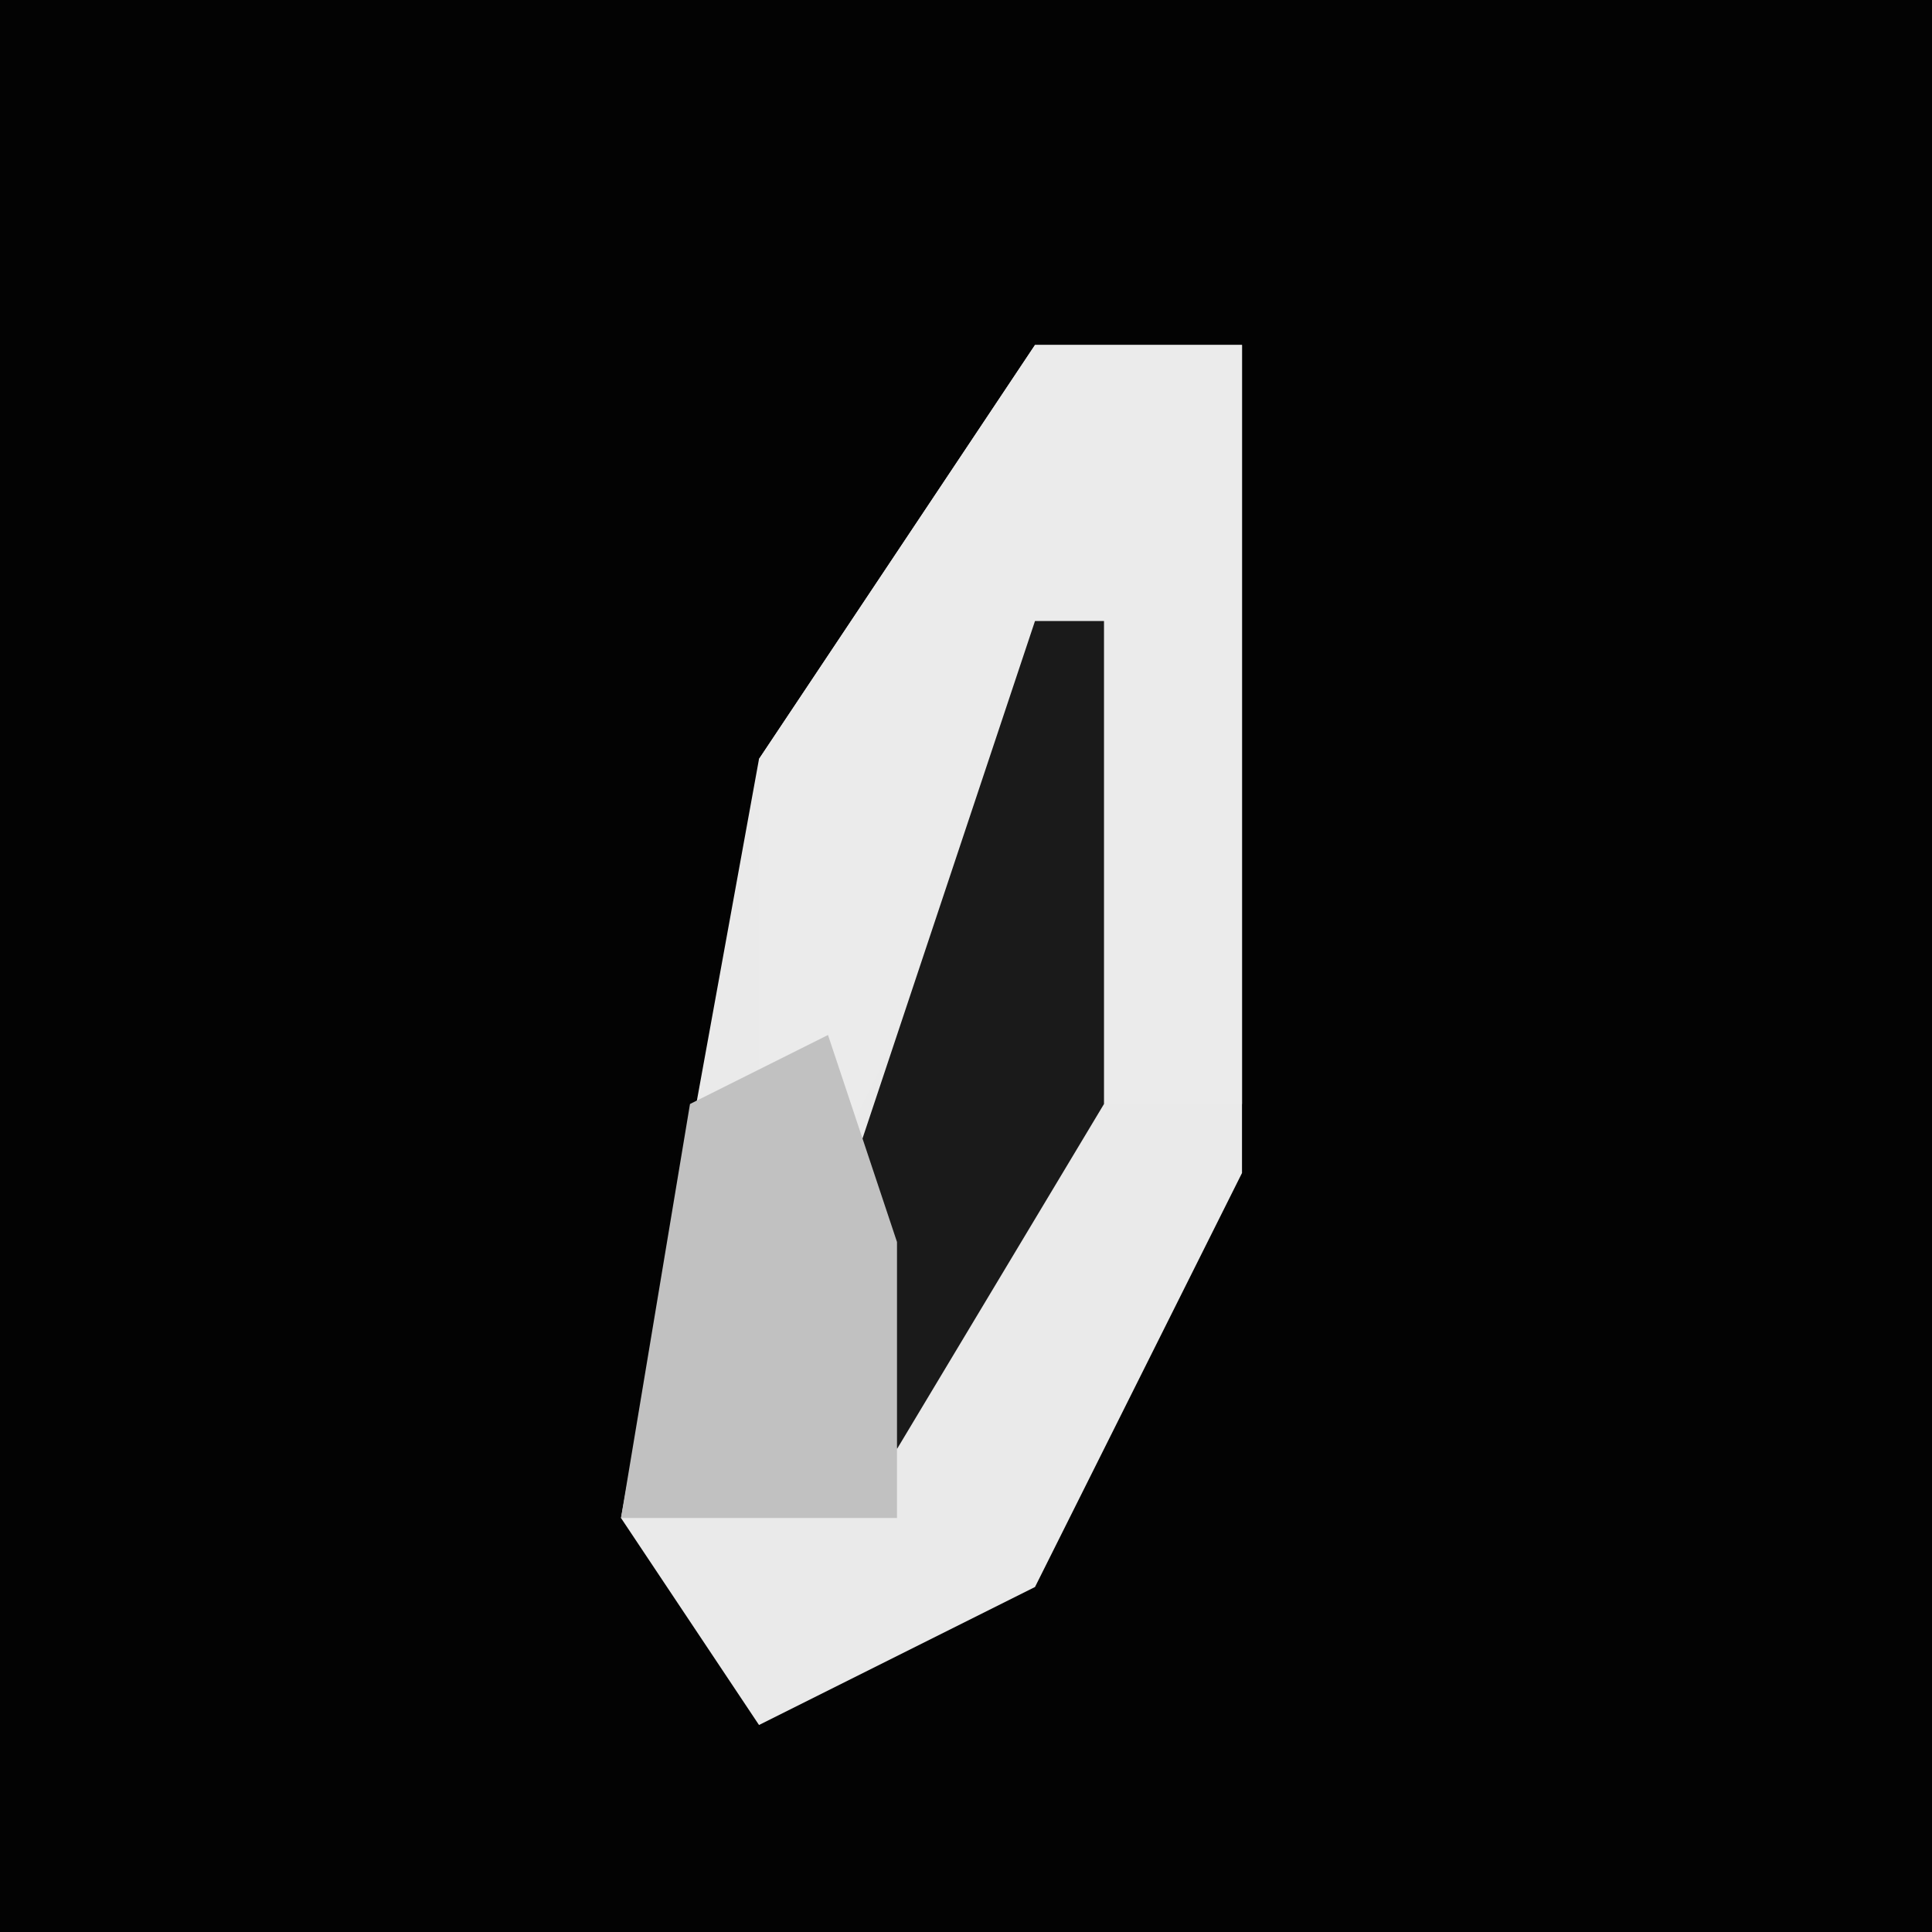 <?xml version="1.0" encoding="UTF-8"?>
<svg version="1.1" xmlns="http://www.w3.org/2000/svg" width="28" height="28">
<path d="M0,0 L28,0 L28,28 L0,28 Z " fill="#030303" transform="translate(0,0)"/>
<path d="M0,0 L3,0 L3,12 L0,18 L-4,20 L-6,17 L-4,6 Z " fill="#EAEAEA" transform="translate(15,5)"/>
<path d="M0,0 L3,0 L3,11 L1,11 L0,6 L-3,12 L-4,12 L-4,6 Z " fill="#EBEBEB" transform="translate(15,5)"/>
<path d="M0,0 L1,0 L1,7 L-2,12 L-3,9 Z " fill="#1A1A1A" transform="translate(15,9)"/>
<path d="M0,0 L1,3 L1,7 L-3,7 L-2,1 Z " fill="#C1C1C1" transform="translate(12,15)"/>
</svg>
